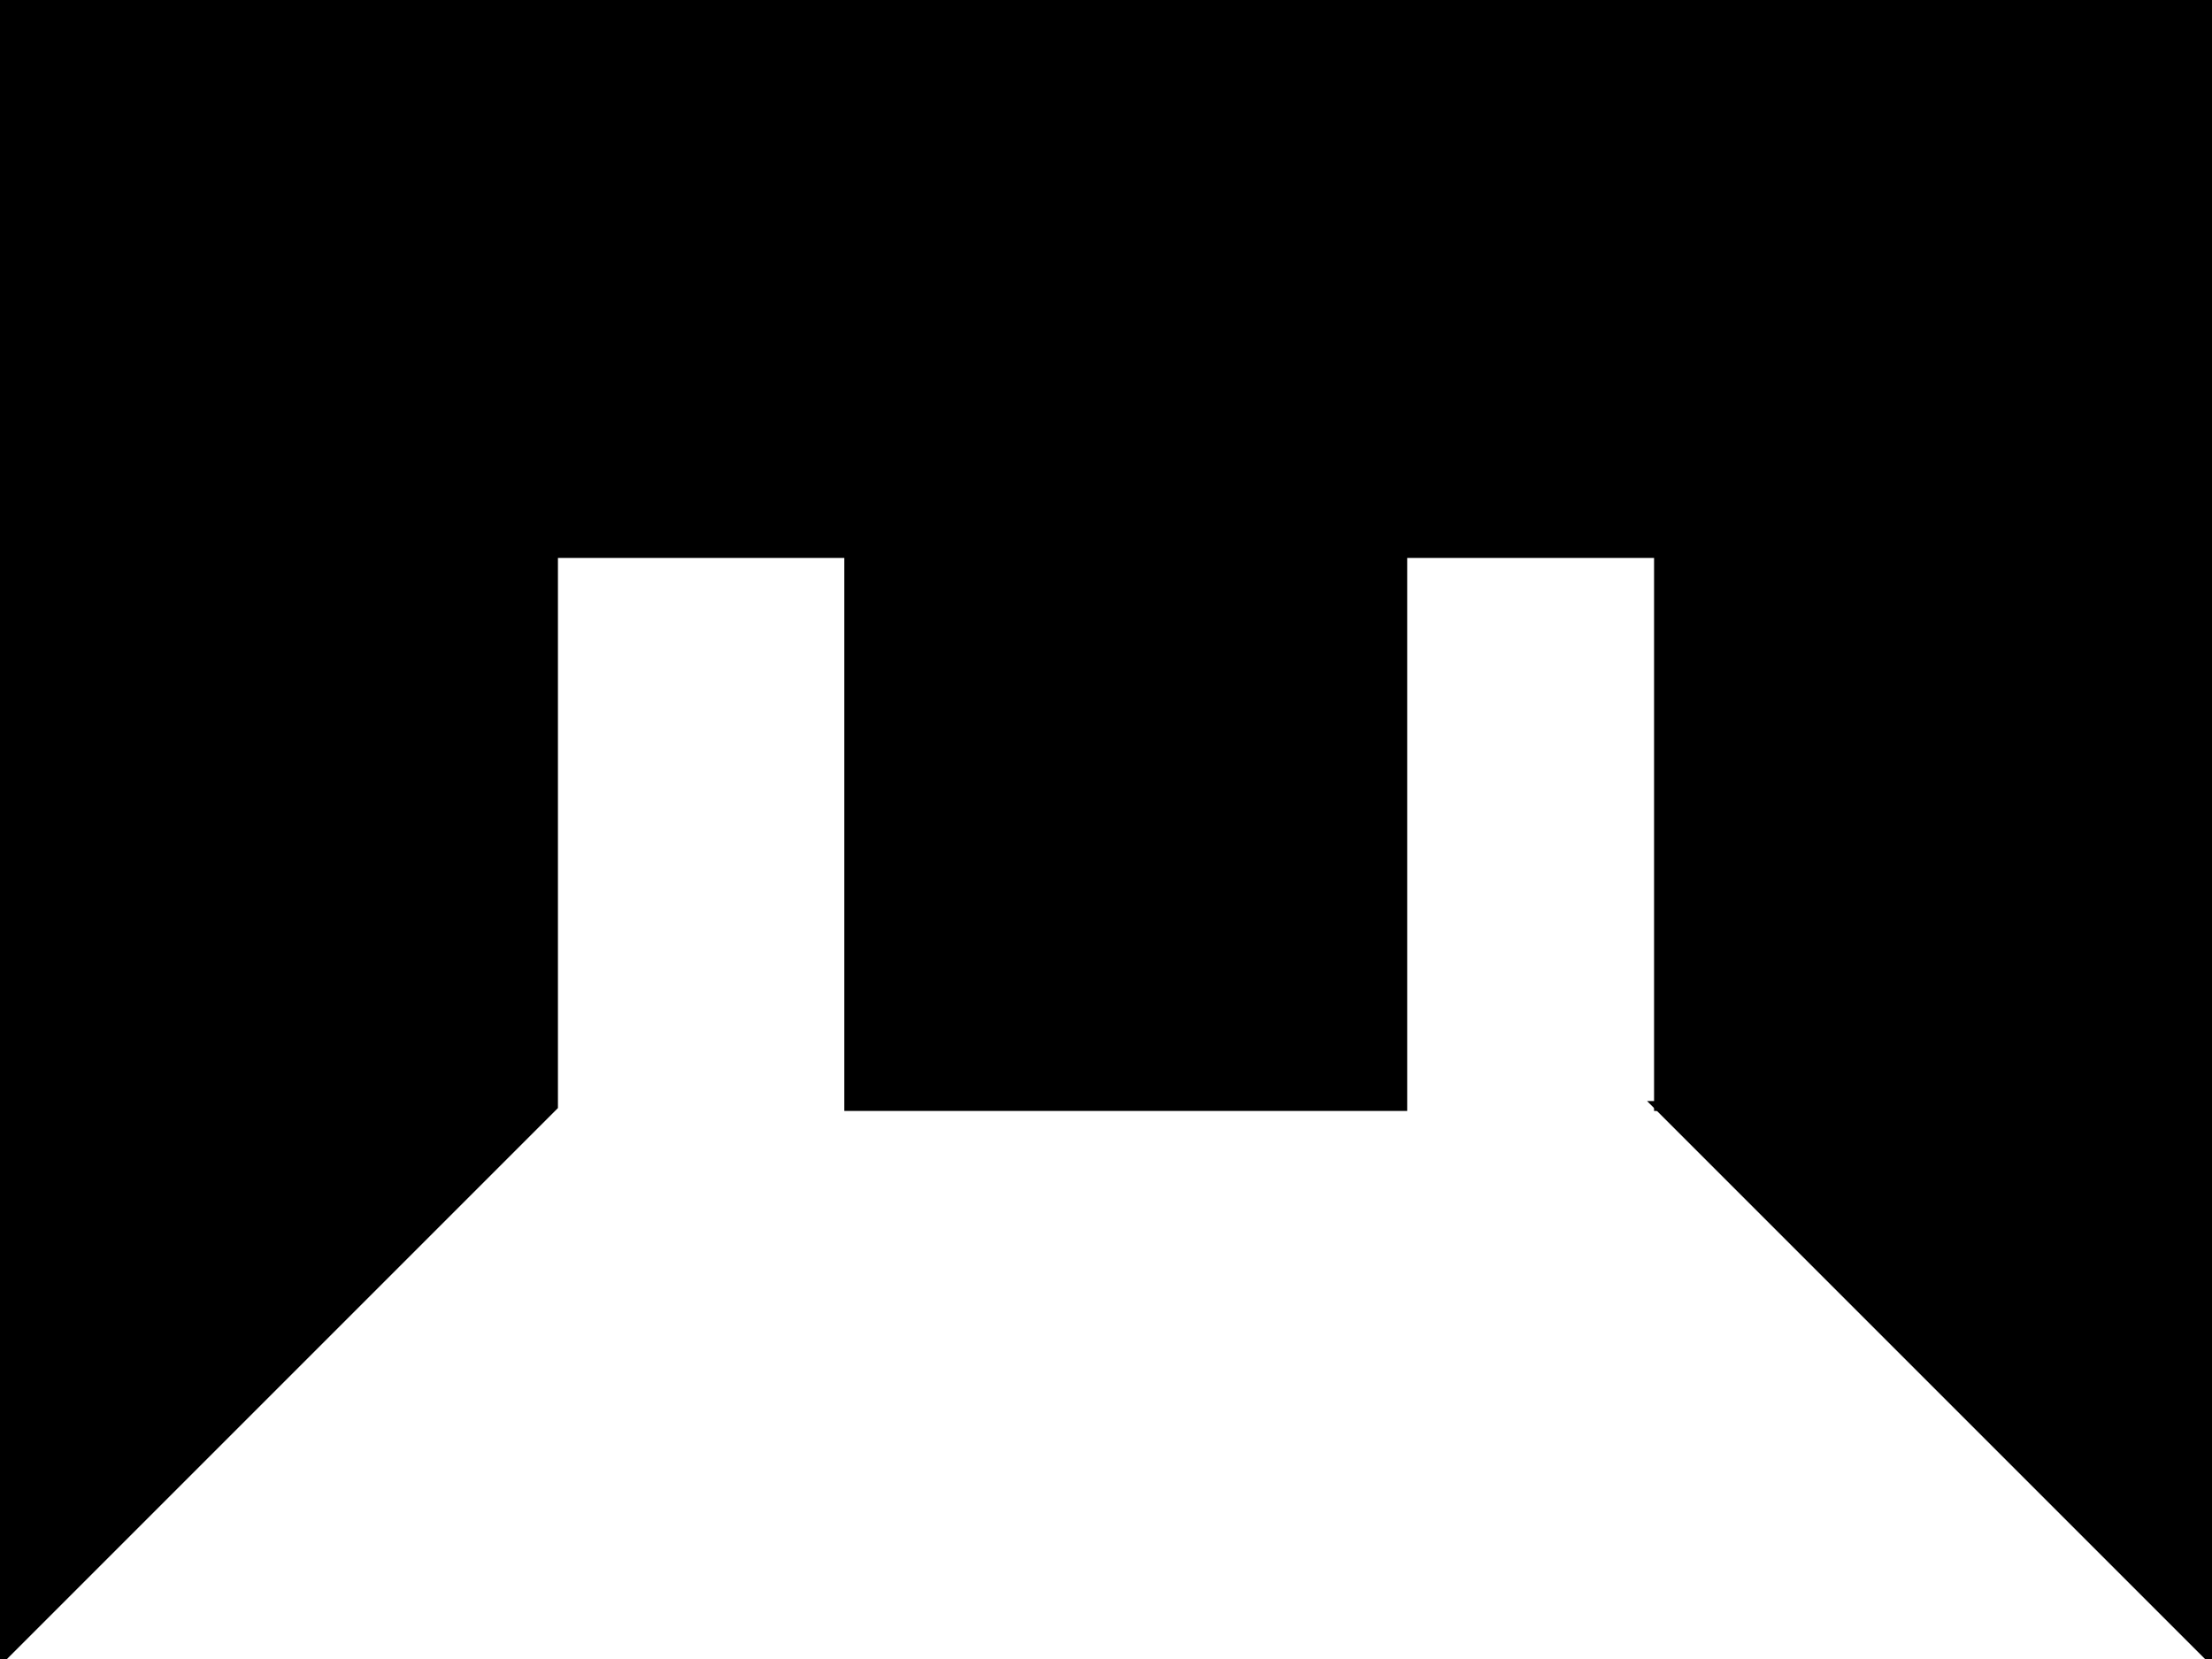 <?xml version="1.0" encoding="utf-8"?> <svg baseProfile="full" height="100%" version="1.1" viewBox="0 0 224.0 168.0" width="100%" xmlns="http://www.w3.org/2000/svg" xmlns:ev="http://www.w3.org/2001/xml-events" xmlns:xlink="http://www.w3.org/1999/xlink"><defs/><polygon fill="black" id="1" points="86.0,112.0 142.0,112.0 142.0,56.0 86.0,56.0" stroke="black" strokewidth="1"/><polygon fill="black" id="2" points="0.0,112.0 0.0,168.0 56.0,112.0 56.0,56.0" stroke="black" strokewidth="1"/><polygon fill="black" id="3" points="224.0,168.0 168.0,112.0 224.0,112.0" stroke="black" strokewidth="1"/><polygon fill="black" id="4" points="168.0,112.0 224.0,112.0 168.0,56.0" stroke="black" strokewidth="1"/><polygon fill="black" id="5" points="56.0,56.0 168.0,56.0 112.0,0.0" stroke="black" strokewidth="1"/><polygon fill="black" id="6" points="0.0,112.0 112.0,0.0 0.0,0.0" stroke="black" strokewidth="1"/><polygon fill="black" id="7" points="224.0,112.0 112.0,0.0 224.0,0.0" stroke="black" strokewidth="1"/></svg>